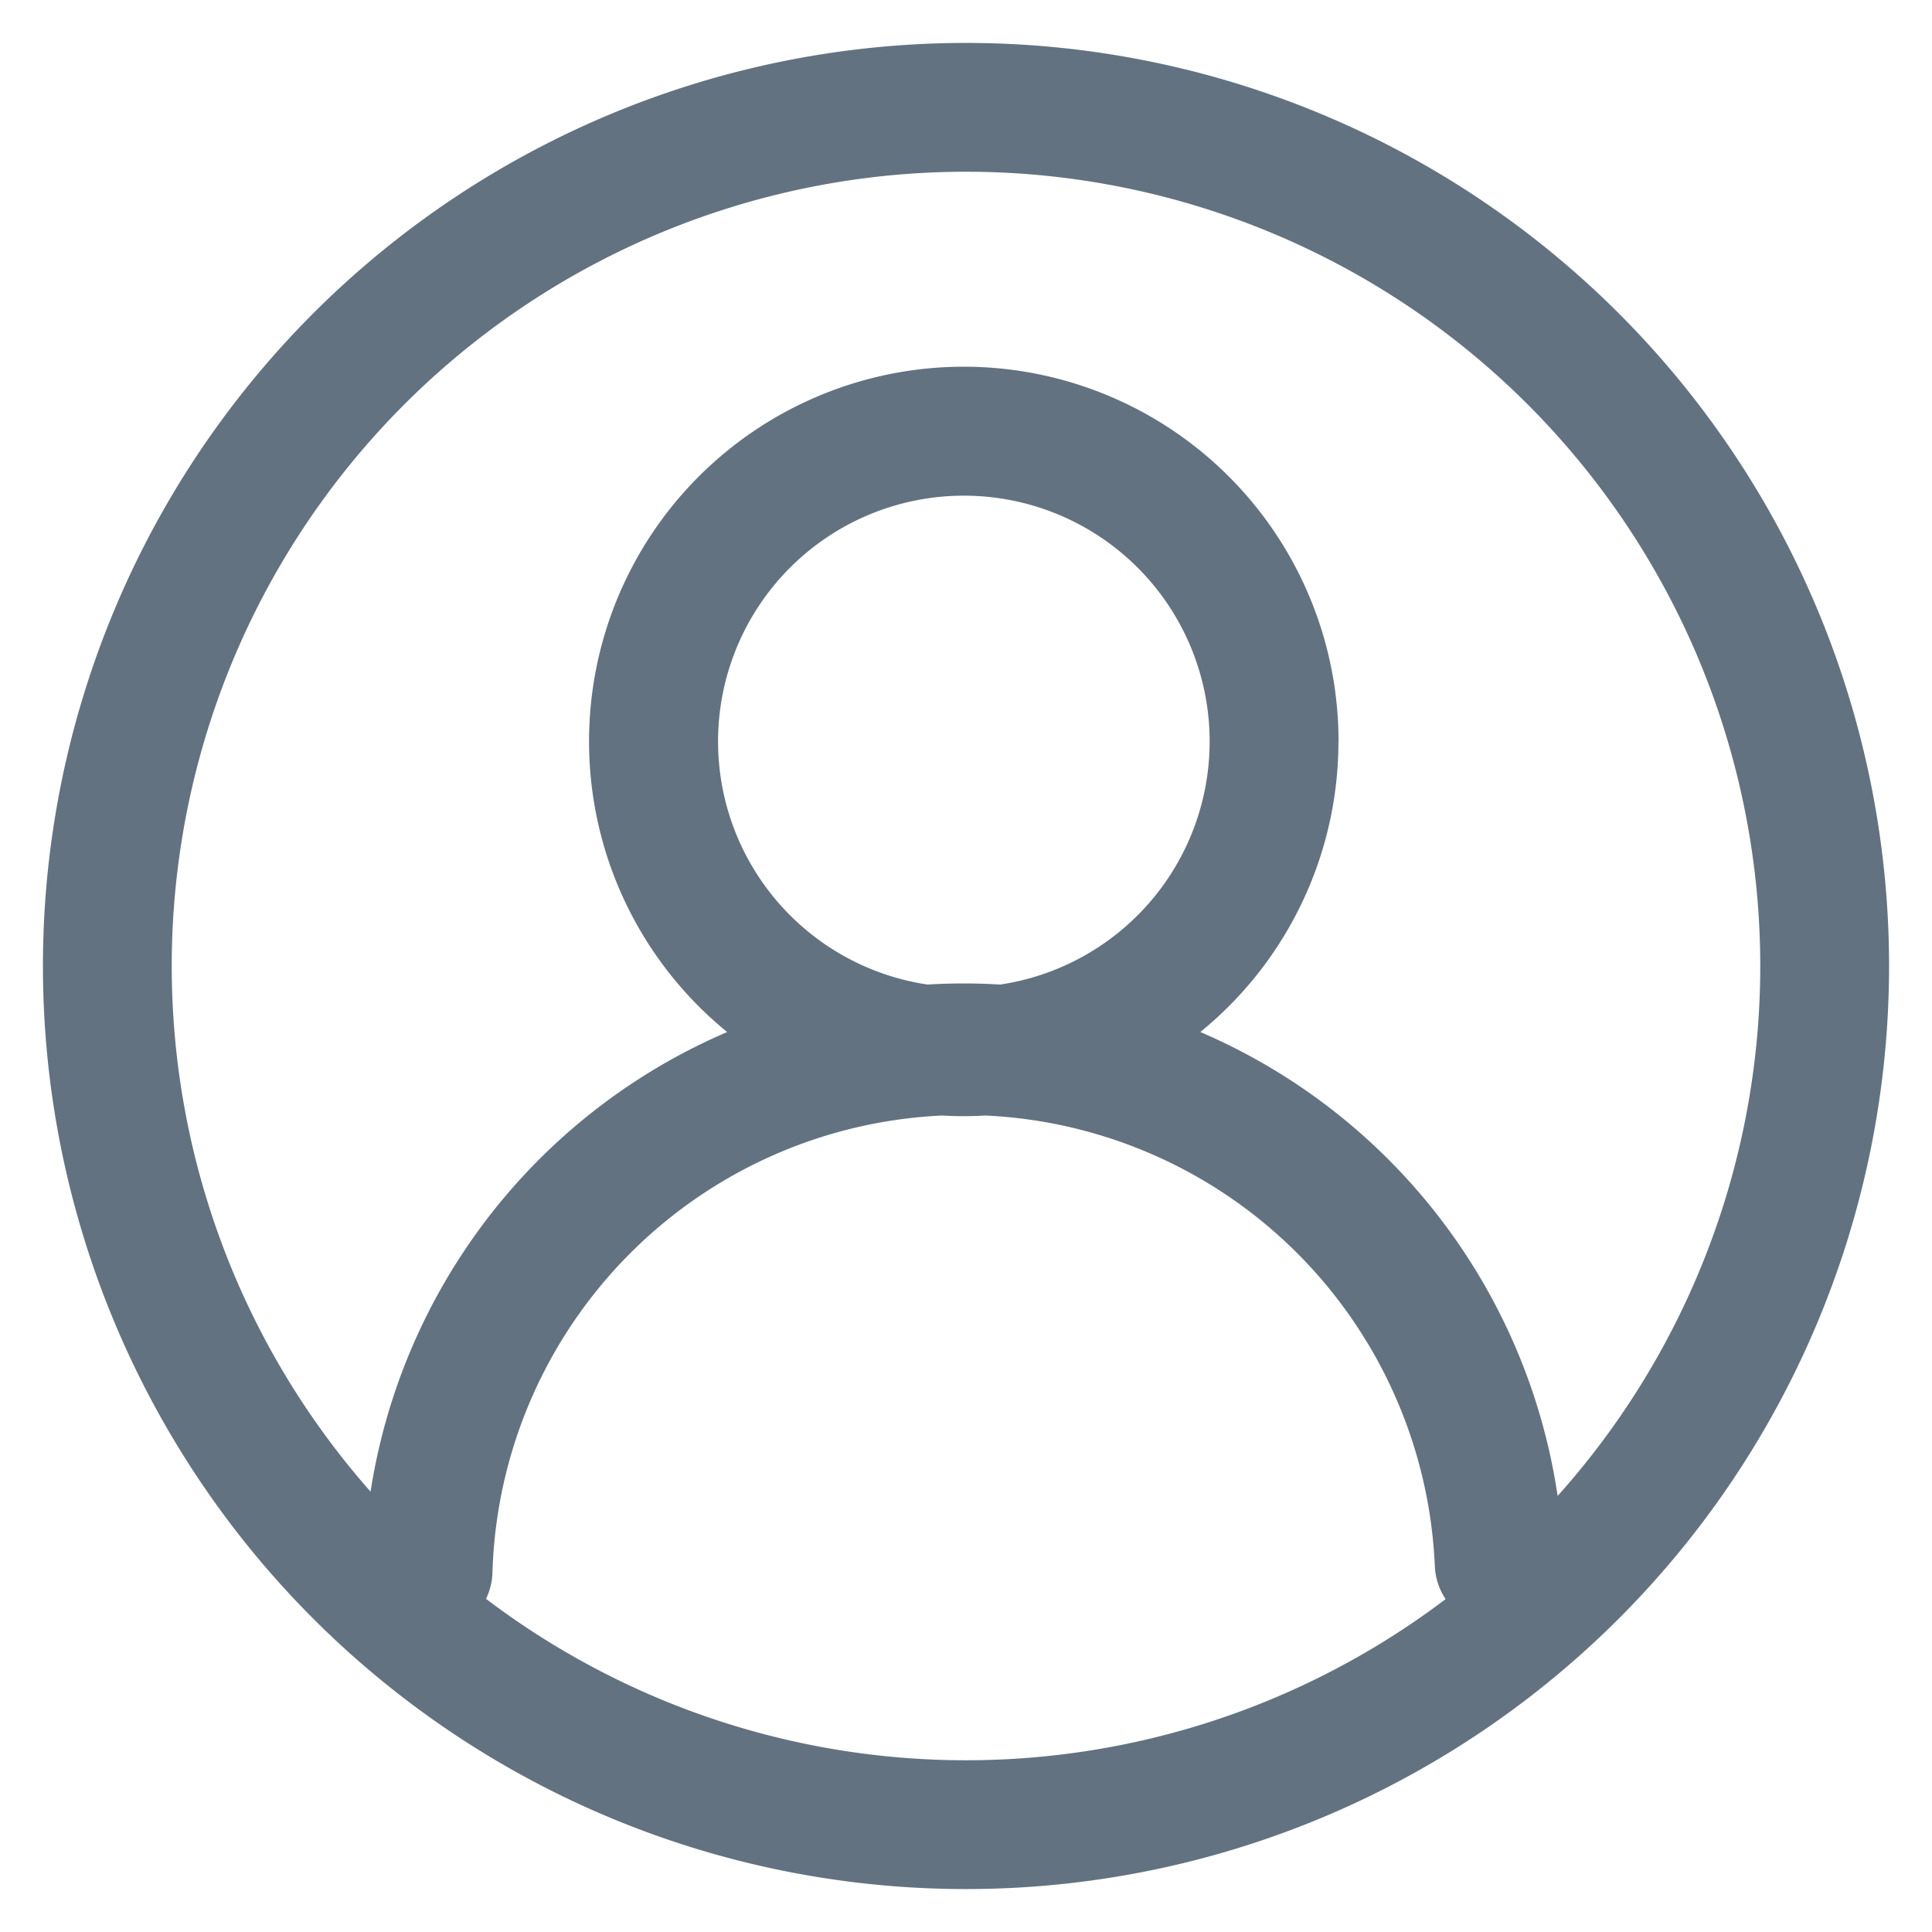 <svg xmlns="http://www.w3.org/2000/svg" width="18" height="18" viewBox="0 0 18 18">
    <g fill="none" fill-rule="evenodd">
        <path d="M0 0H24V24H0z" transform="translate(-3 -3)"/>
        <path fill="#637280" fill-rule="nonzero" d="M20.6 12a8.6 8.6 0 11-17.2 0 8.6 8.6 0 0117.2 0zm-16 0a7.4 7.4 0 1014.8 0 7.4 7.4 0 00-14.8 0zm9.67-2.092a2.29 2.29 0 10-4.58 0 2.29 2.29 0 004.58 0zm1.2 0a3.491 3.491 0 11-6.982 0 3.491 3.491 0 016.983 0zm-7.882 7.745a.6.6 0 11-1.2-.038 5.593 5.593 0 0111.18-.077.6.6 0 11-1.2.054 4.393 4.393 0 00-8.78.06z" transform="translate(-3 -3)"/>
    </g>
</svg>
